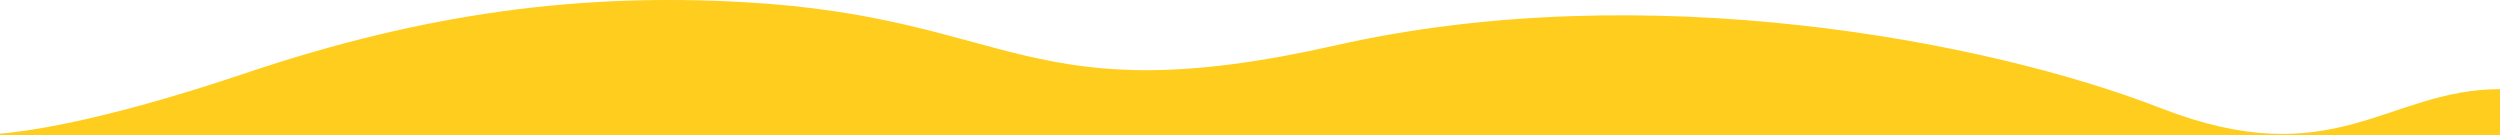 <svg width="1440" height="78" viewBox="0 0 1440 78" fill="none" xmlns="http://www.w3.org/2000/svg">
<path d="M1440 78H0V77C11.477 76.018 54.45 71.448 141 42.291C247 6.582 336.453 -3.986 429 1.269C584.5 10.1 591.282 66.318 769.518 26.093C947.755 -14.131 1144.65 23.354 1244.57 62.281C1344.49 101.208 1375 51.348 1440 51.348V78Z" fill="#FFCD1E"/>
</svg>
